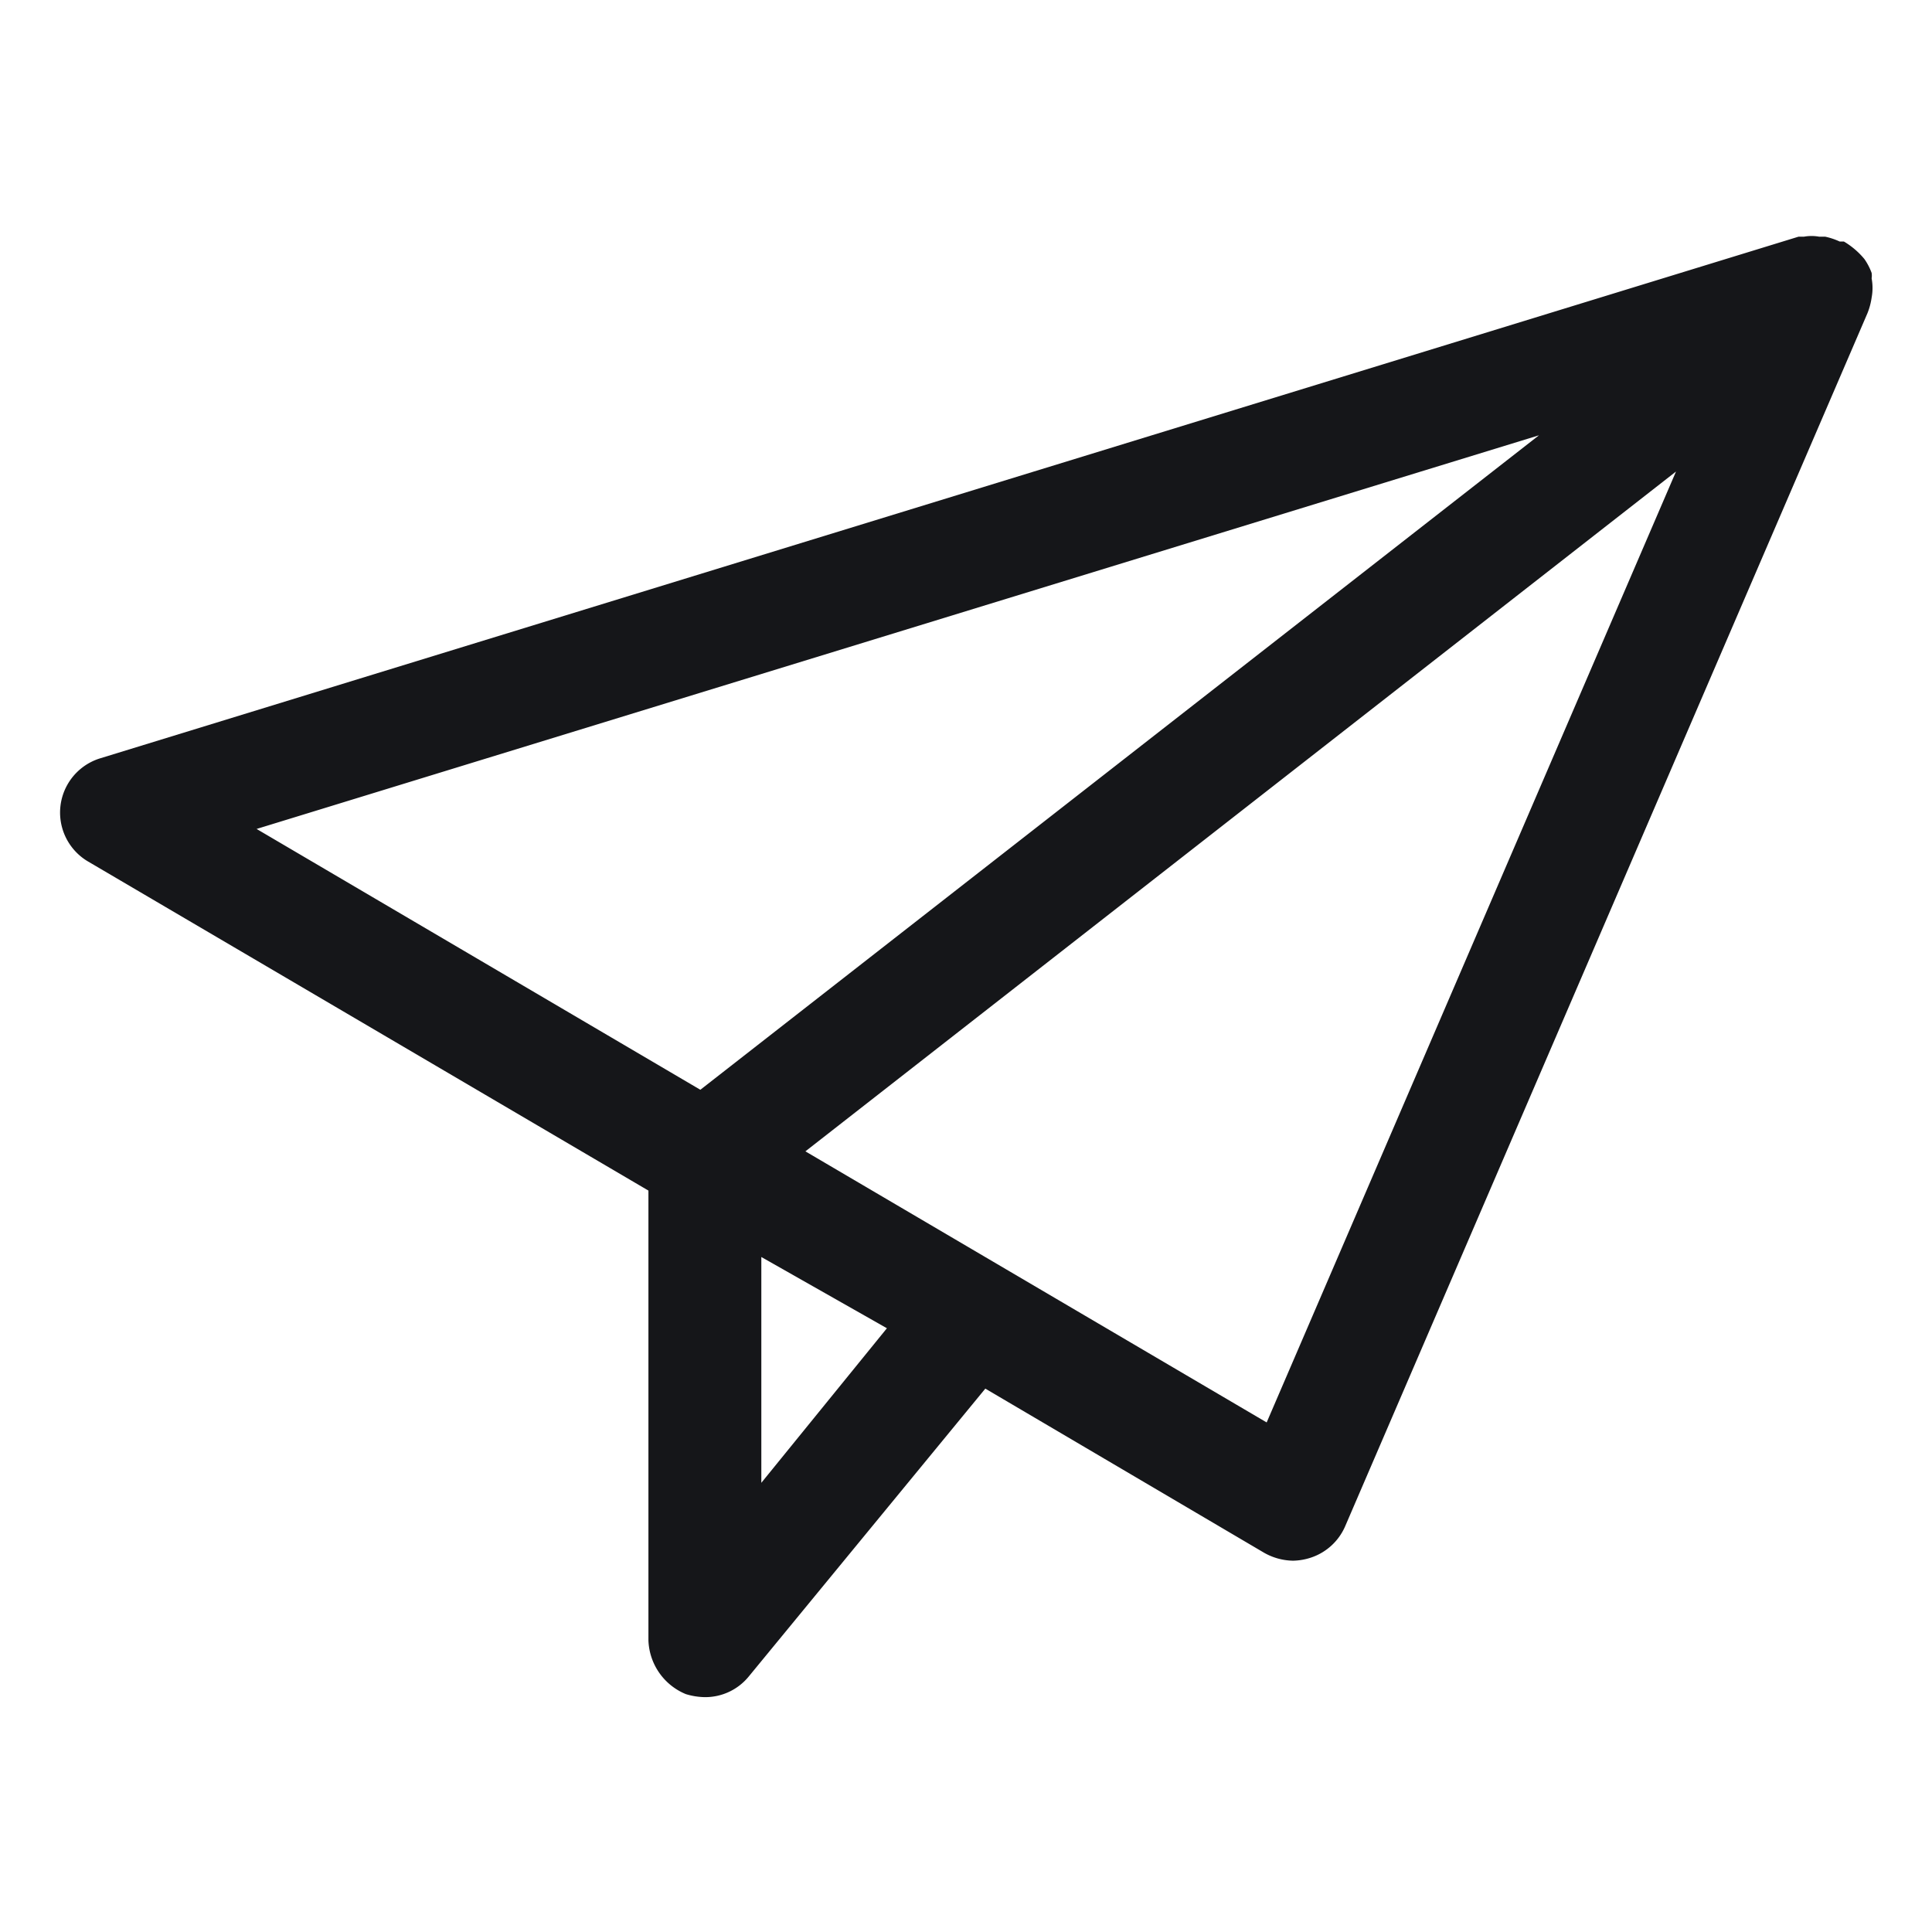 <svg enable-background="new 0 0 32 32" viewBox="0 0 32 32" xmlns="http://www.w3.org/2000/svg"><path d="m31 4.93a.87.87 0 0 0 0-.32.29.29 0 0 0 0-.09 1 1 0 0 0 -.12-.23s0 0 0 0a1.3 1.3 0 0 0 -.34-.29h-.07a1.13 1.13 0 0 0 -.24-.08h-.1a.71.71 0 0 0 -.25 0h-.09l-28.13 8.64a.94.94 0 0 0 -.2 1.71l9.28 5.45v7.45a1 1 0 0 0 .62.89 1.13 1.13 0 0 0 .32.05.93.93 0 0 0 .72-.34l3.92-4.77 4.62 2.72a1 1 0 0 0 .48.13 1 1 0 0 0 .29-.05.94.94 0 0 0 .57-.52l8.65-20.09a1.11 1.11 0 0 0 .07-.26zm-5.51 2.28-13.89 10.84-7.35-4.32zm-12.88 17.35v-3.74l2.08 1.18zm8.37-1-7.64-4.49 14.42-11.26z" fill="#151619"/></svg>
